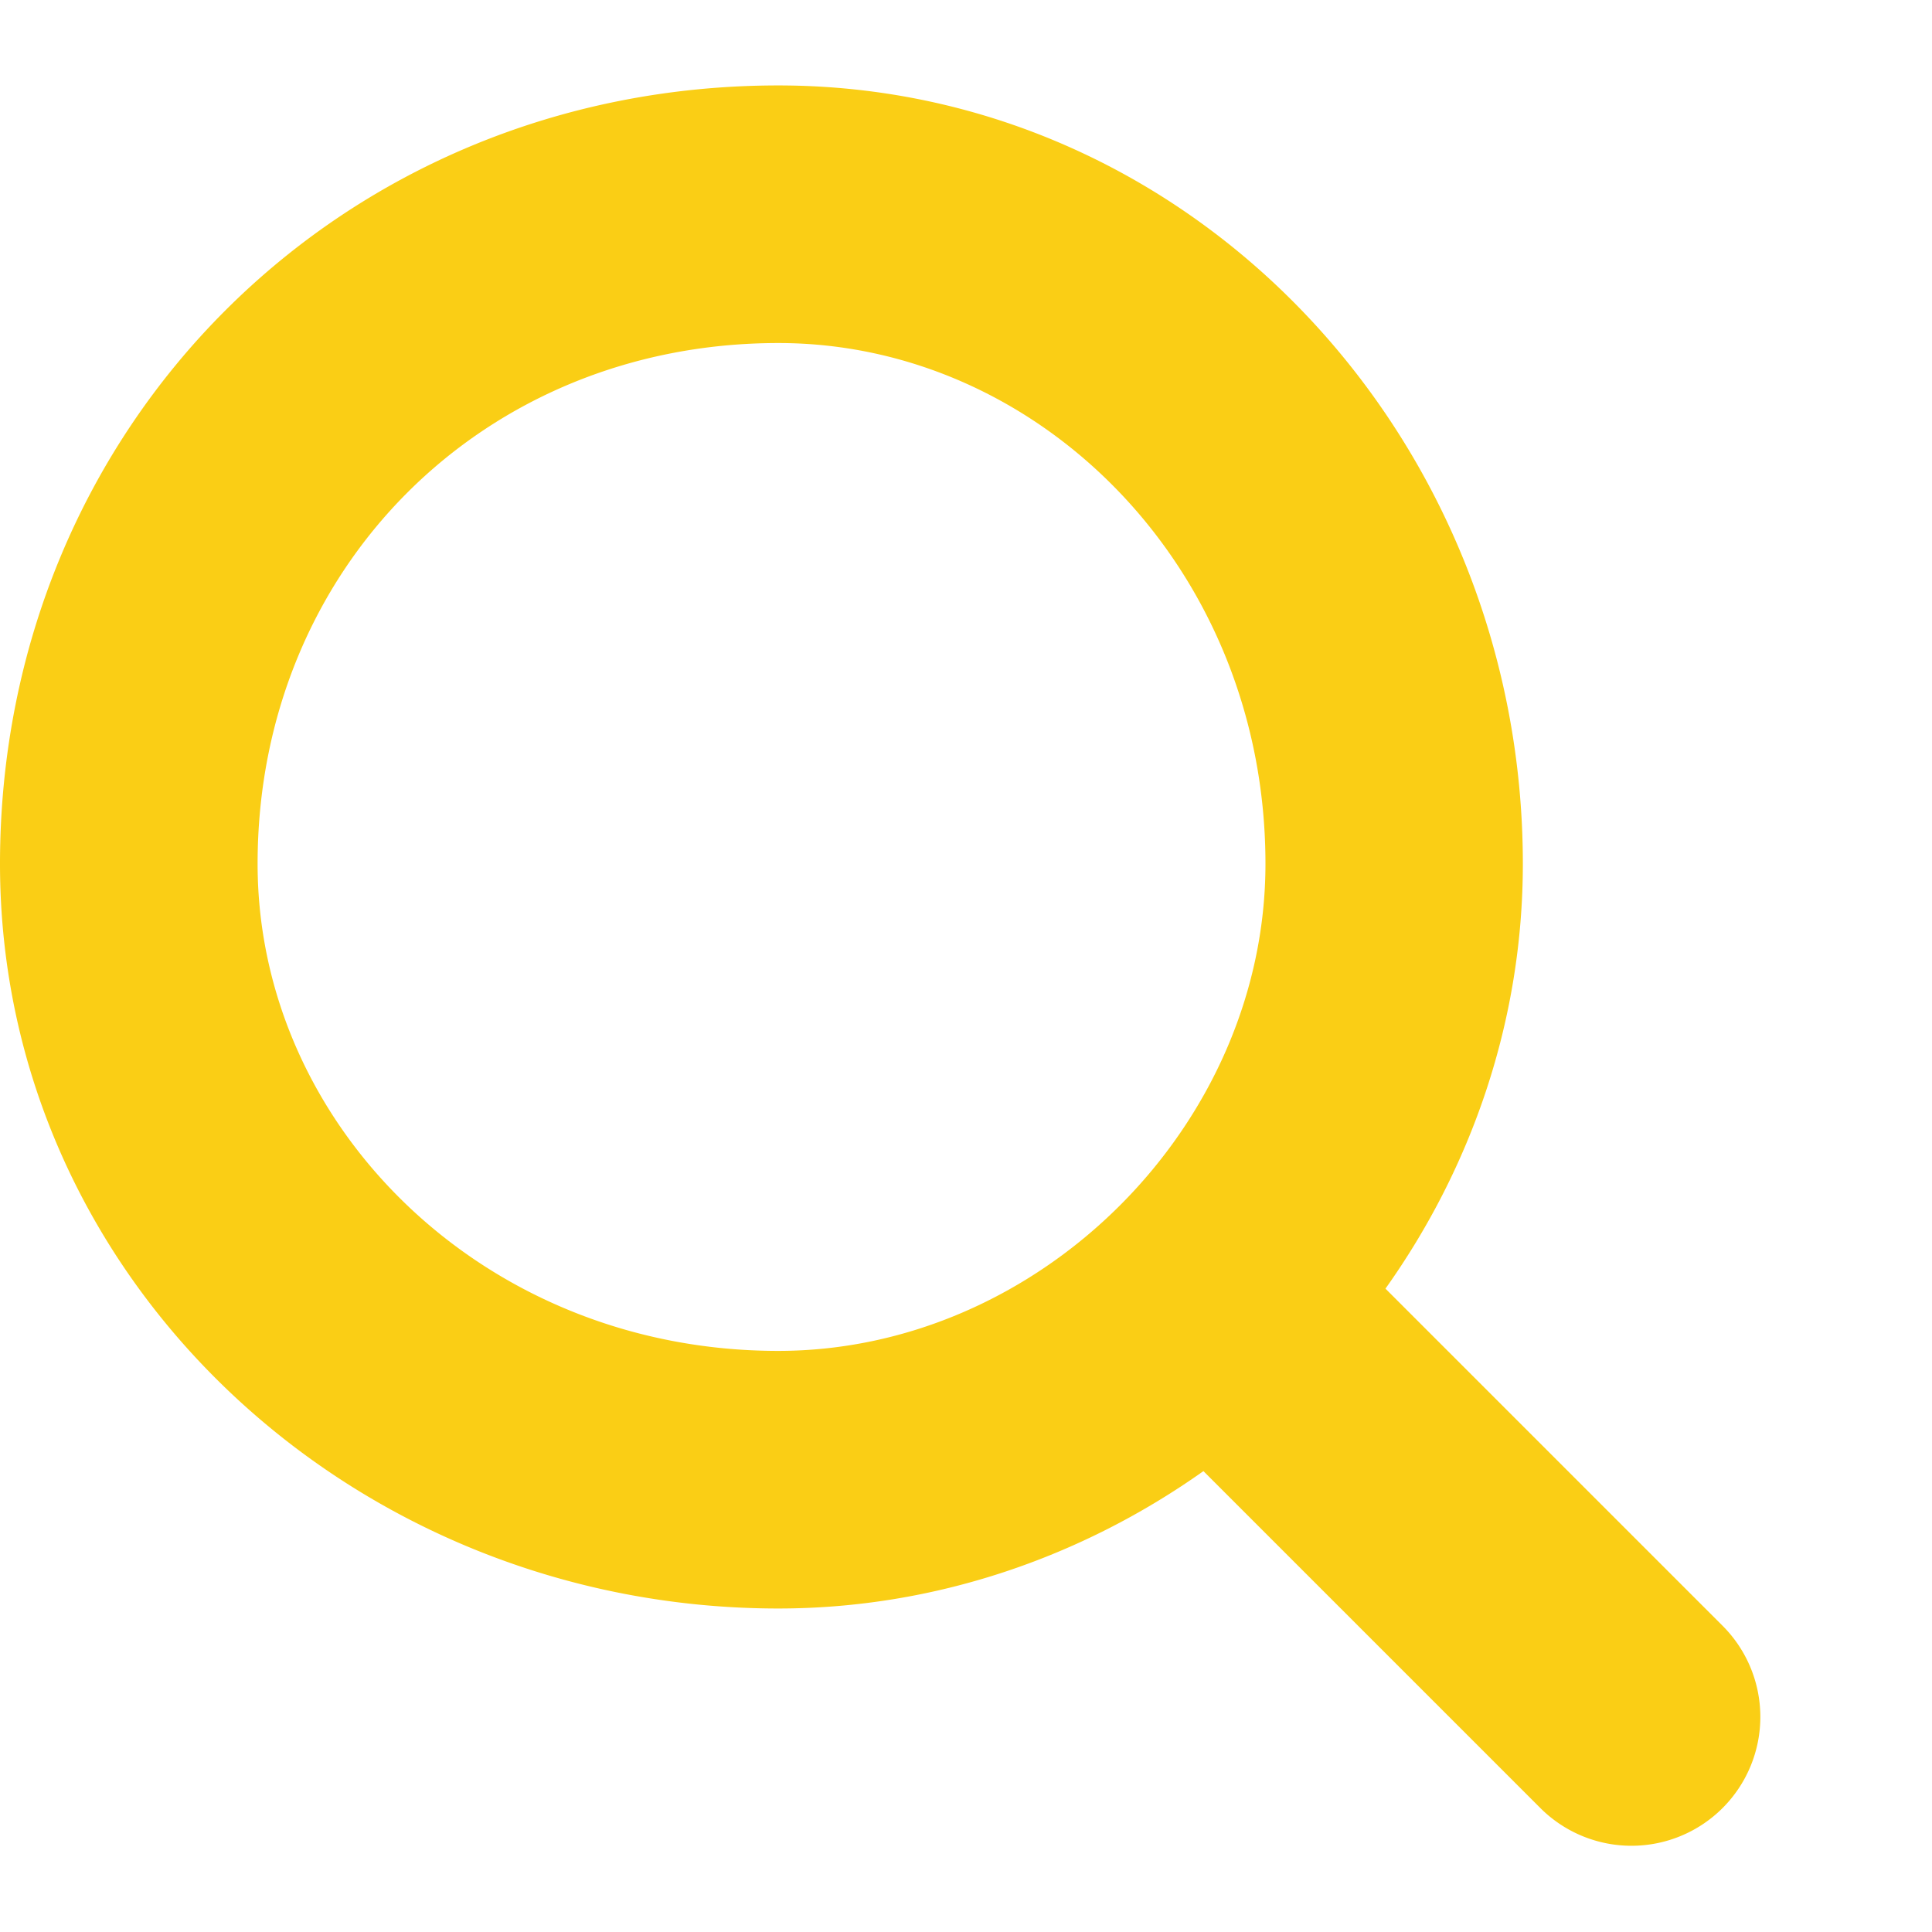<svg width="30px" height="30px" fill="#FACE15" xmlns="http://www.w3.org/2000/svg" class="VoPlAjgD" viewBox="0 0 9 9"><path clip-rule="evenodd" d="M1.2 4.024c0-1.375 1.05-2.426 2.426-2.426 1.217 0 2.269 1.051 2.269 2.426 0 1.218-1.051 2.269-2.27 2.269-1.374 0-2.425-1.051-2.425-2.269zM3.626.398C1.588.398 0 1.987 0 4.024 0 5.96 1.645 7.493 3.626 7.493c.729 0 1.414-.239 1.98-.64l1.57 1.57a.6.6 0 0 0 .848-.85l-1.57-1.57c.402-.565.64-1.25.64-1.979 0-1.98-1.533-3.626-3.468-3.626z"></path></svg>